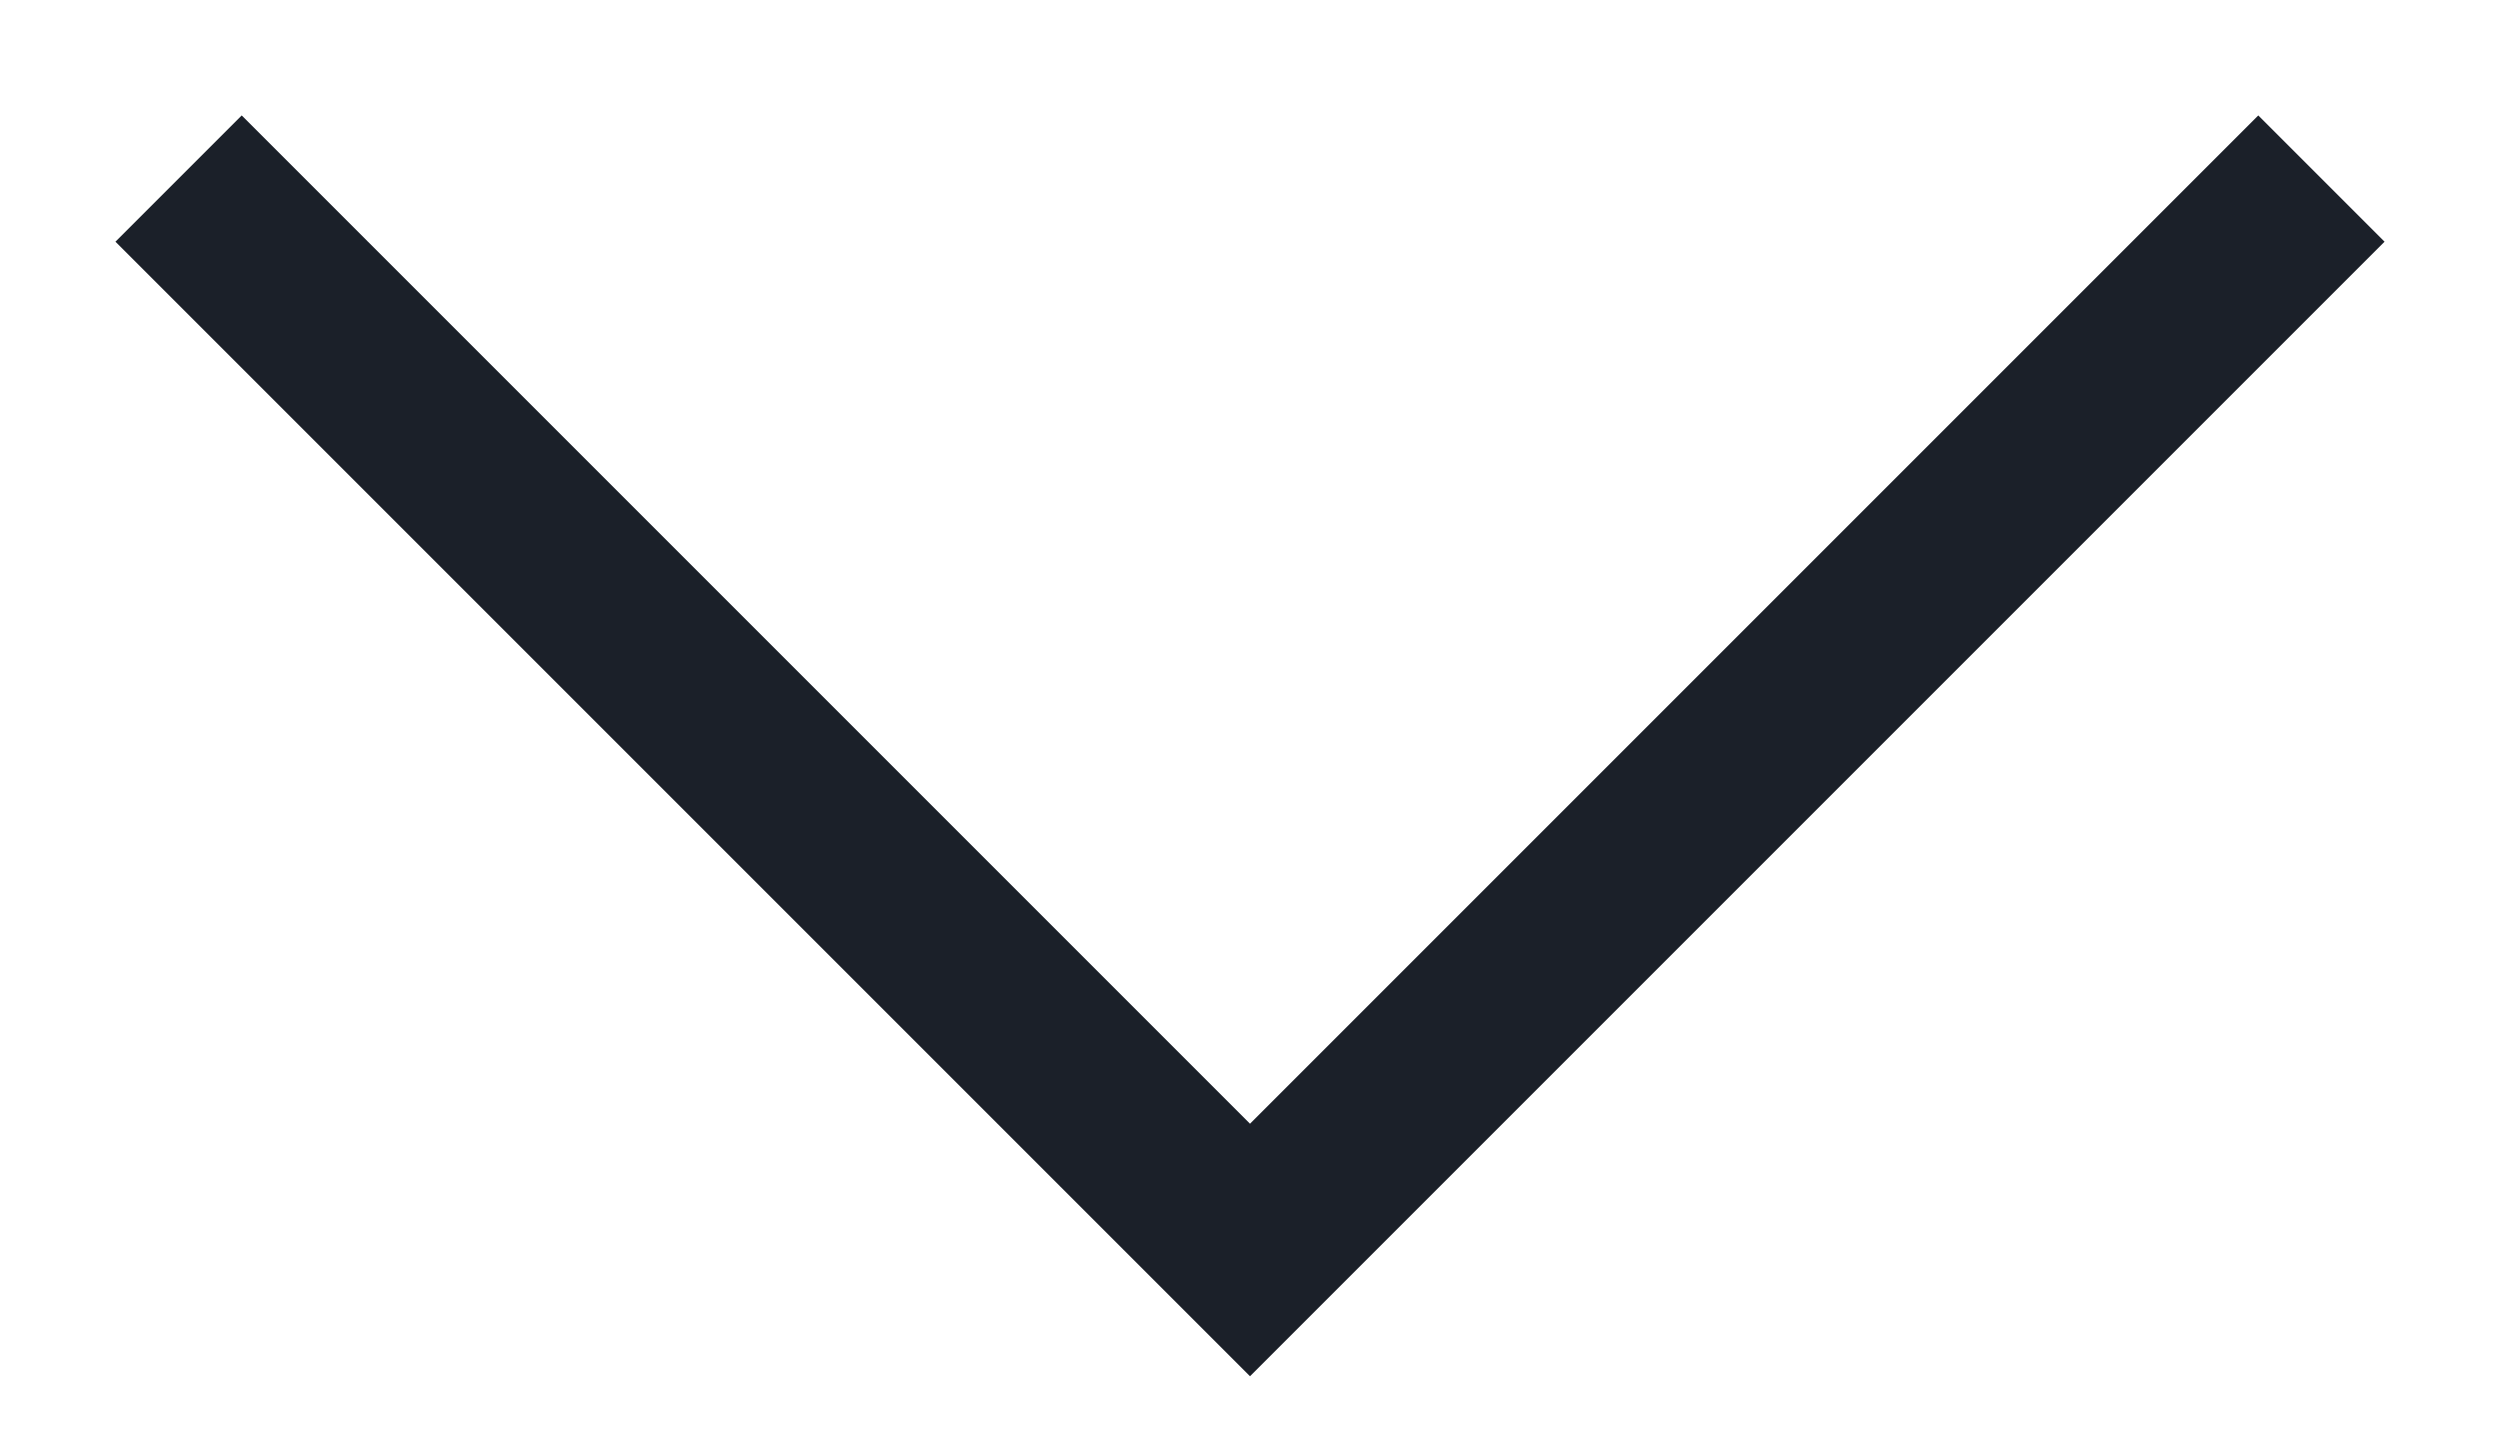 <svg width="14" height="8" viewBox="0 0 14 8" fill="none" xmlns="http://www.w3.org/2000/svg">
<path d="M1 1L7 7L13 1" stroke="#1B2029" strokeWidth="2" strokeLinecap="round" strokeLinejoin="round"/>
</svg>
